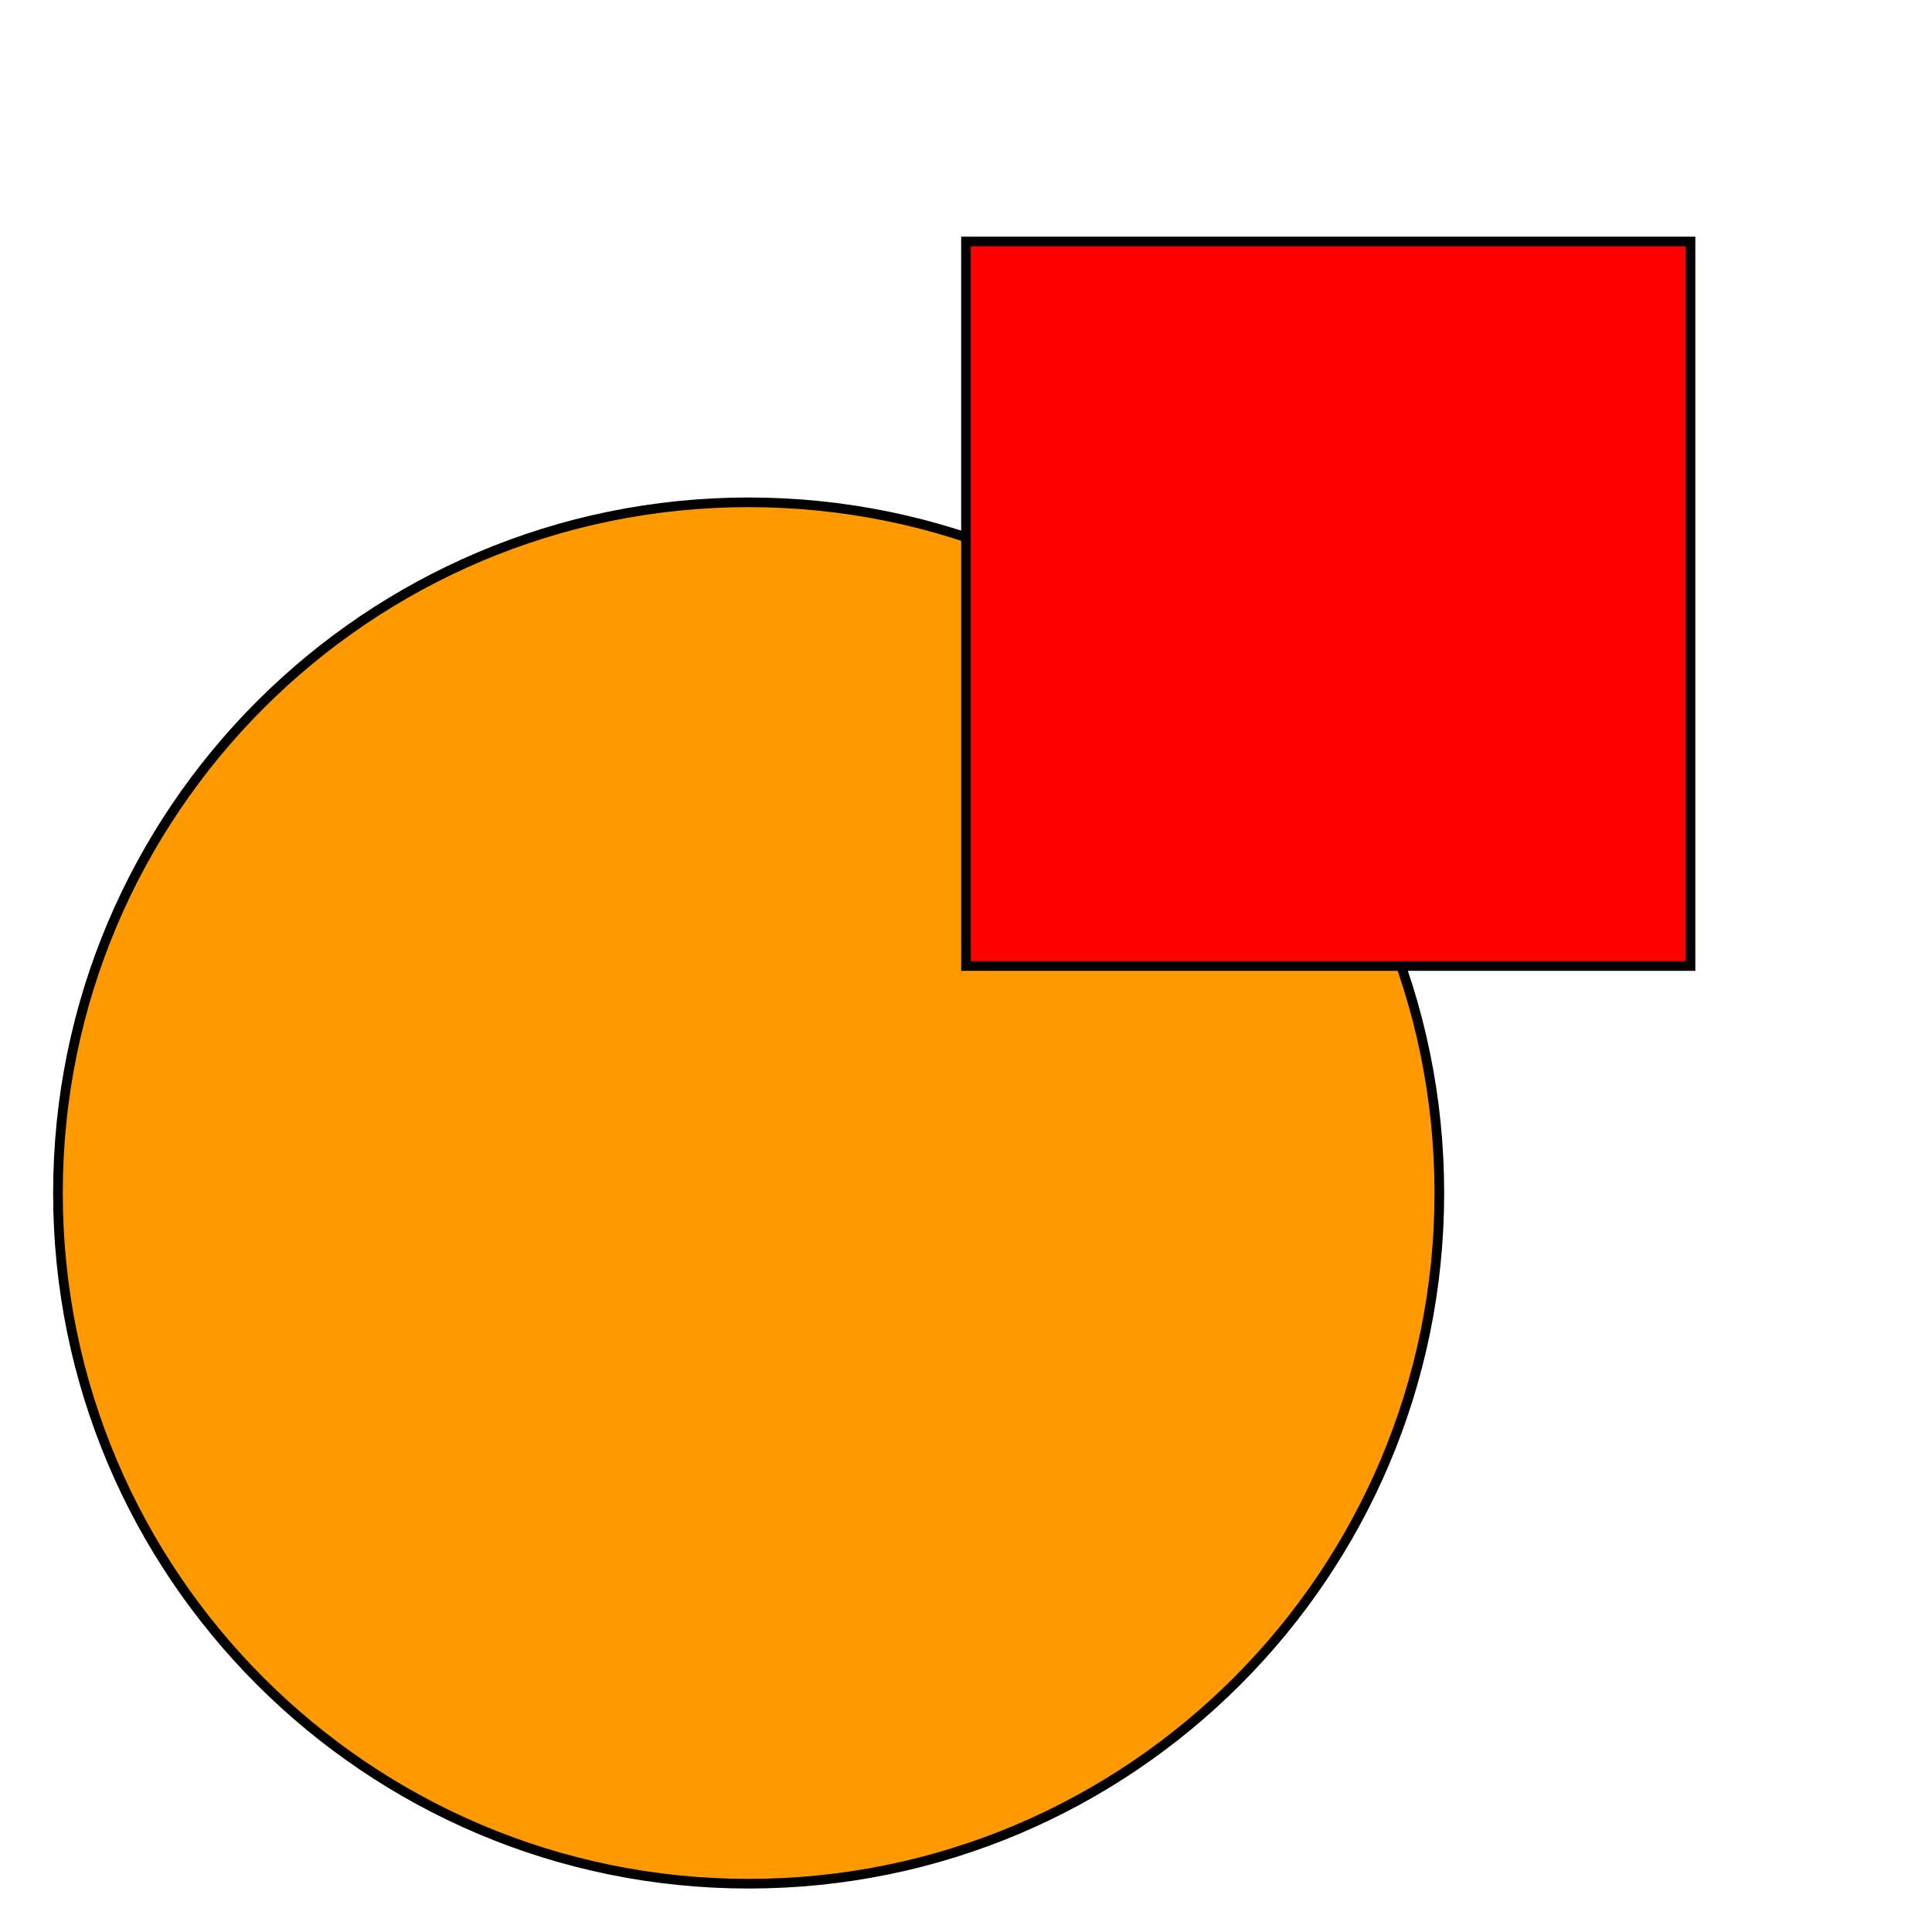 <?xml version="1.0" encoding="UTF-8" standalone="no"?>
<!-- Generator: Gravit.io -->
<svg xmlns="http://www.w3.org/2000/svg" xmlns:xlink="http://www.w3.org/1999/xlink" style="isolation:isolate" viewBox="0 0 200 200" width="200" height="200"><defs><clipPath id="_clipPath_Ga7PFuJk4NAJR8BKAAQ3FX7LNdIvJJ2Z"><rect width="200" height="200"/></clipPath></defs><g clip-path="url(#_clipPath_Ga7PFuJk4NAJR8BKAAQ3FX7LNdIvJJ2Z)"><path d=" M 6 123.5 C 6 84.038 38.038 52 77.5 52 C 116.962 52 149 84.038 149 123.5 C 149 162.962 116.962 195 77.5 195 C 38.038 195 6 162.962 6 123.5 Z " fill="rgb(255,153,0)" vector-effect="non-scaling-stroke" stroke-width="1" stroke="rgb(0,0,0)" stroke-linejoin="miter" stroke-linecap="square" stroke-miterlimit="3"/><rect x="100" y="25" width="75" height="75" transform="matrix(1,0,0,1,0,0)" fill="rgb(255,0,0)" vector-effect="non-scaling-stroke" stroke-width="1" stroke="rgb(0,0,0)" stroke-linejoin="miter" stroke-linecap="square" stroke-miterlimit="3"/></g></svg>
